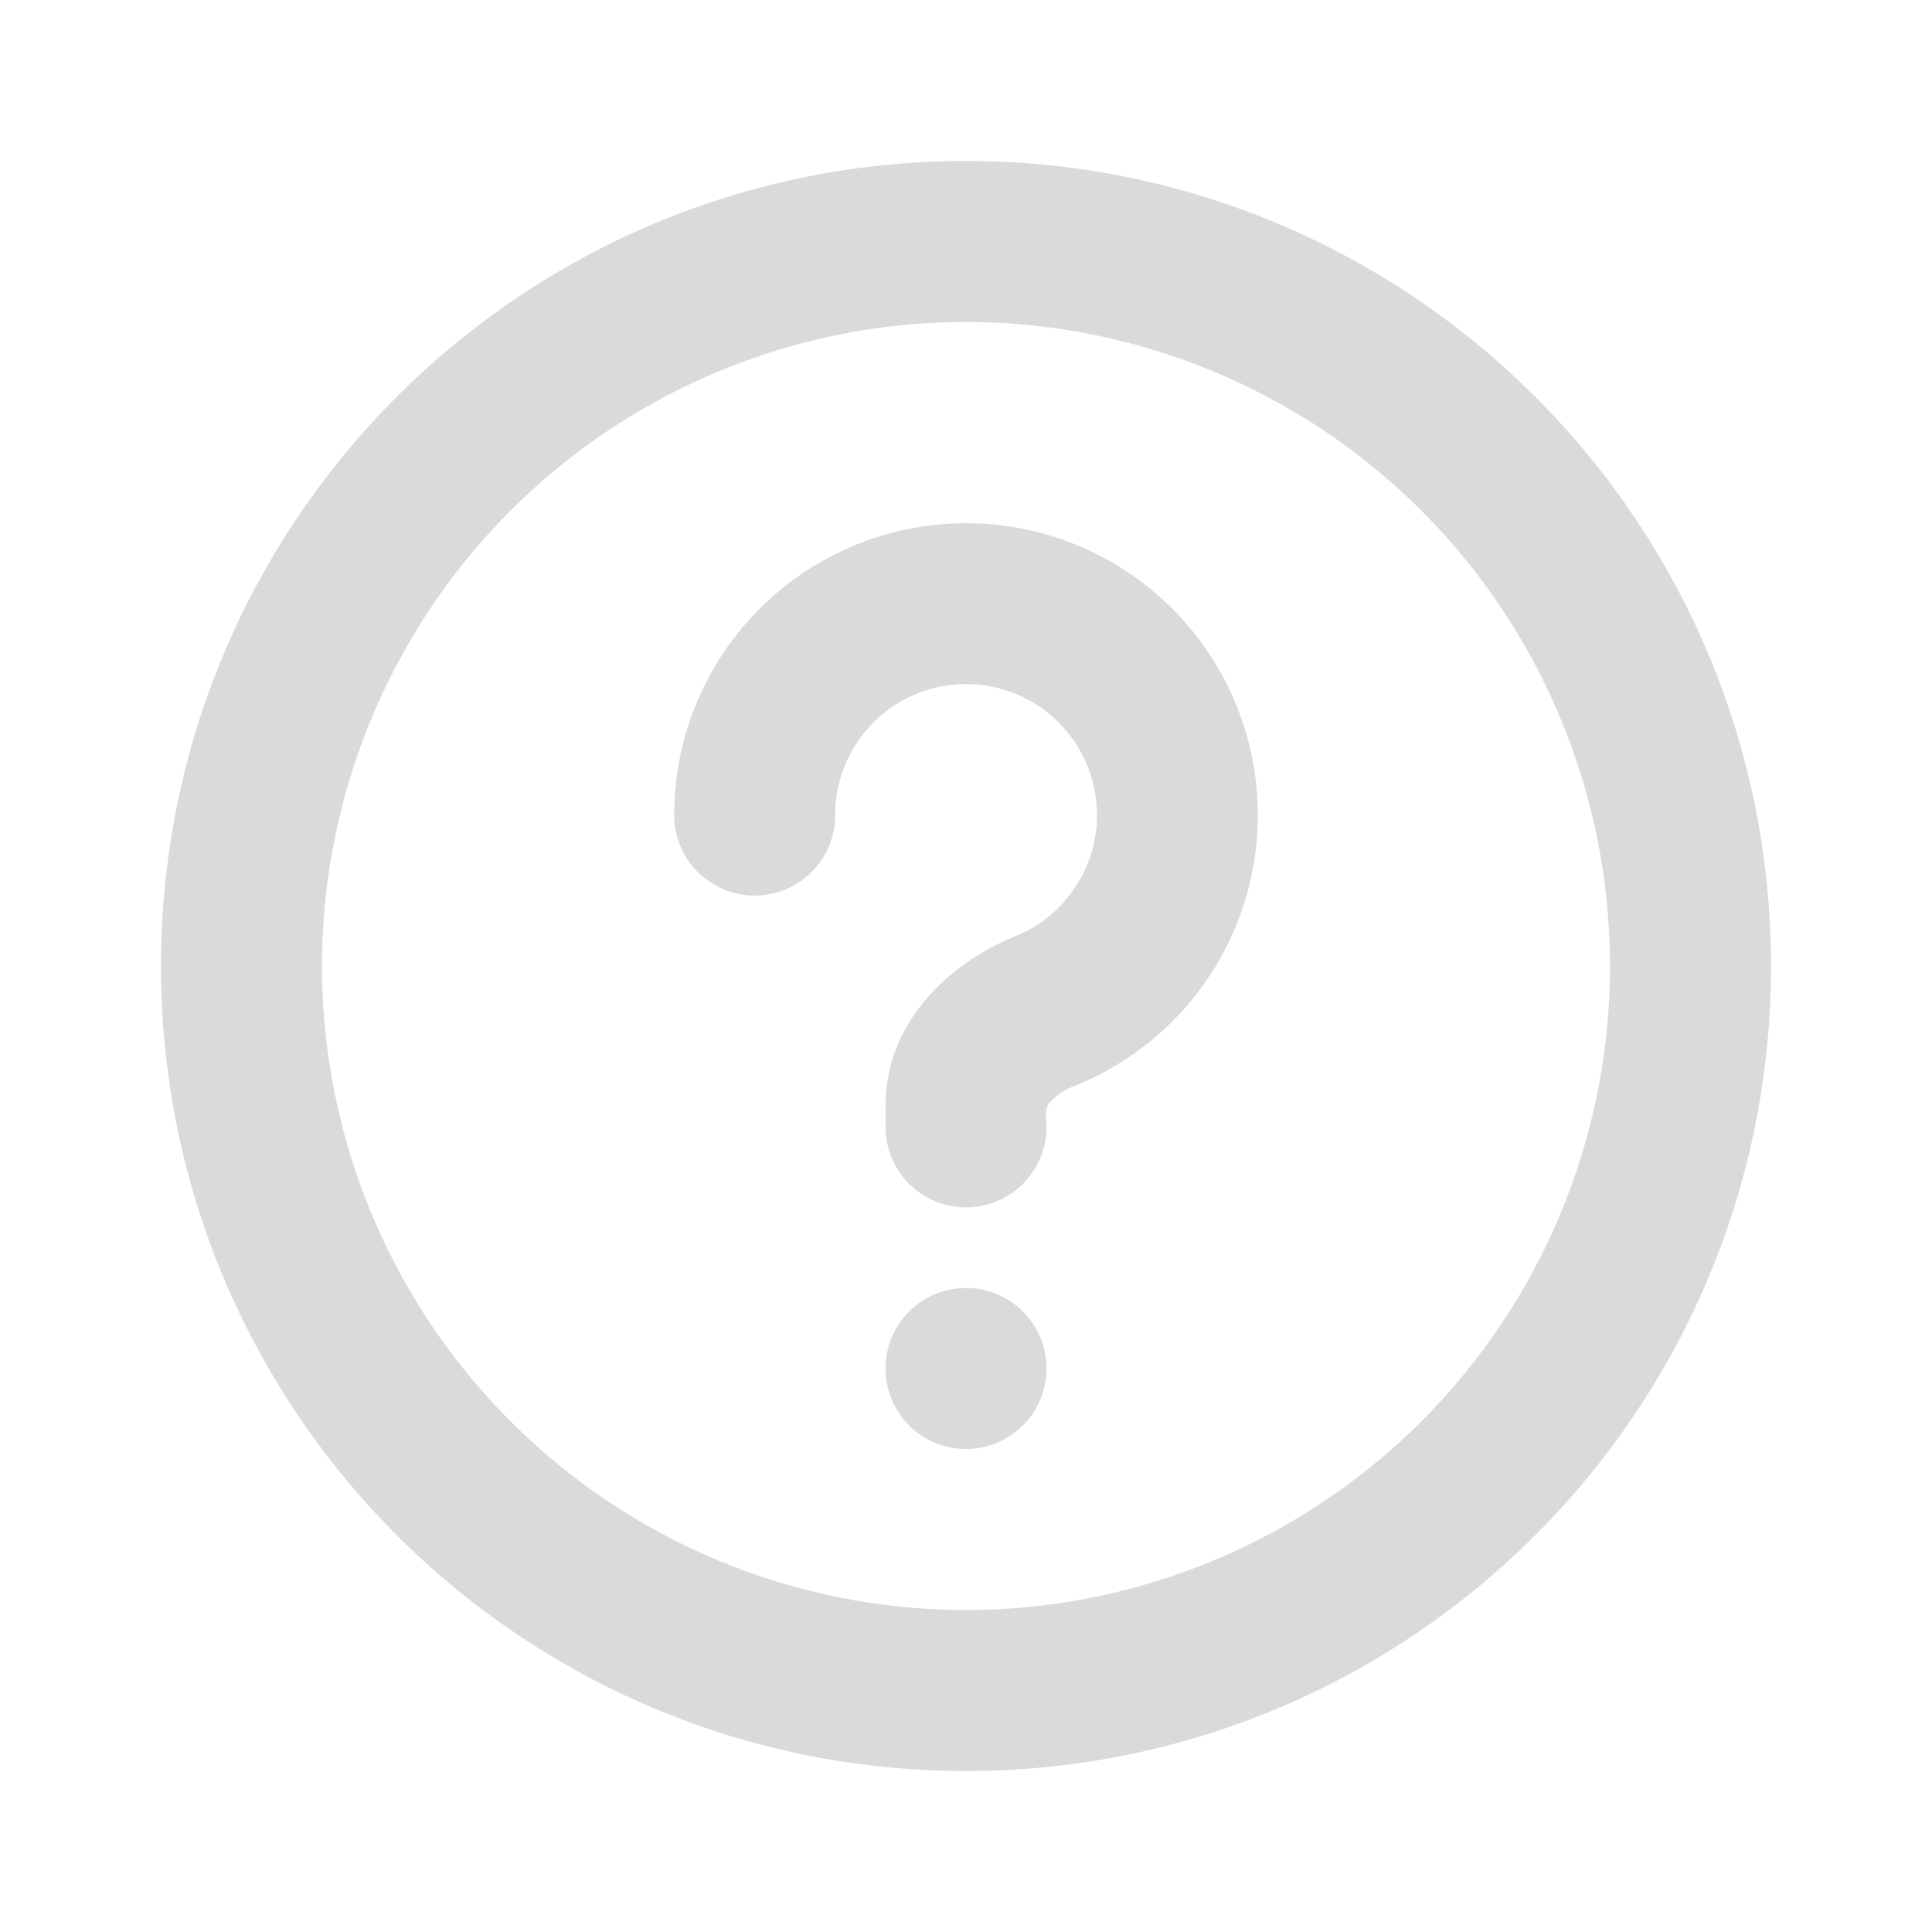 <svg xmlns="http://www.w3.org/2000/svg" width="24" height="24" viewBox="0 0 24 24"><g fill="none"><path d="m12.593 23.258l-.011.002l-.071.035l-.02.004l-.014-.004l-.071-.035q-.016-.005-.024.005l-.004.01l-.017.428l.005.02l.01.013l.104.074l.015.004l.012-.004l.104-.074l.012-.016l.004-.017l-.017-.427q-.004-.016-.017-.018m.265-.113l-.013.002l-.185.093l-.01.01l-.003.011l.018.43l.005.012l.008.007l.201.093q.019.005.029-.008l.004-.014l-.034-.614q-.005-.018-.02-.022m-.715.002a.02.02 0 0 0-.027.006l-.006.014l-.034.614q.001.018.017.024l.015-.002l.201-.093l.01-.008l.004-.011l.017-.43l-.003-.012l-.01-.01z"/><path fill="#dadada" d="M12 2c5.523 0 10 4.477 10 10s-4.477 10-10 10S2 17.523 2 12S6.477 2 12 2m0 2a8 8 0 1 0 0 16a8 8 0 0 0 0-16m0 12a1 1 0 1 1 0 2a1 1 0 0 1 0-2m0-9.5a3.625 3.625 0 0 1 1.348 6.99a.8.8 0 0 0-.305.201c-.044.05-.051.114-.05.18L13 14a1 1 0 0 1-1.993.117L11 14v-.25c0-1.153.93-1.845 1.604-2.116a1.626 1.626 0 1 0-2.229-1.509a1 1 0 1 1-2 0A3.625 3.625 0 0 1 12 6.5"/></g></svg>